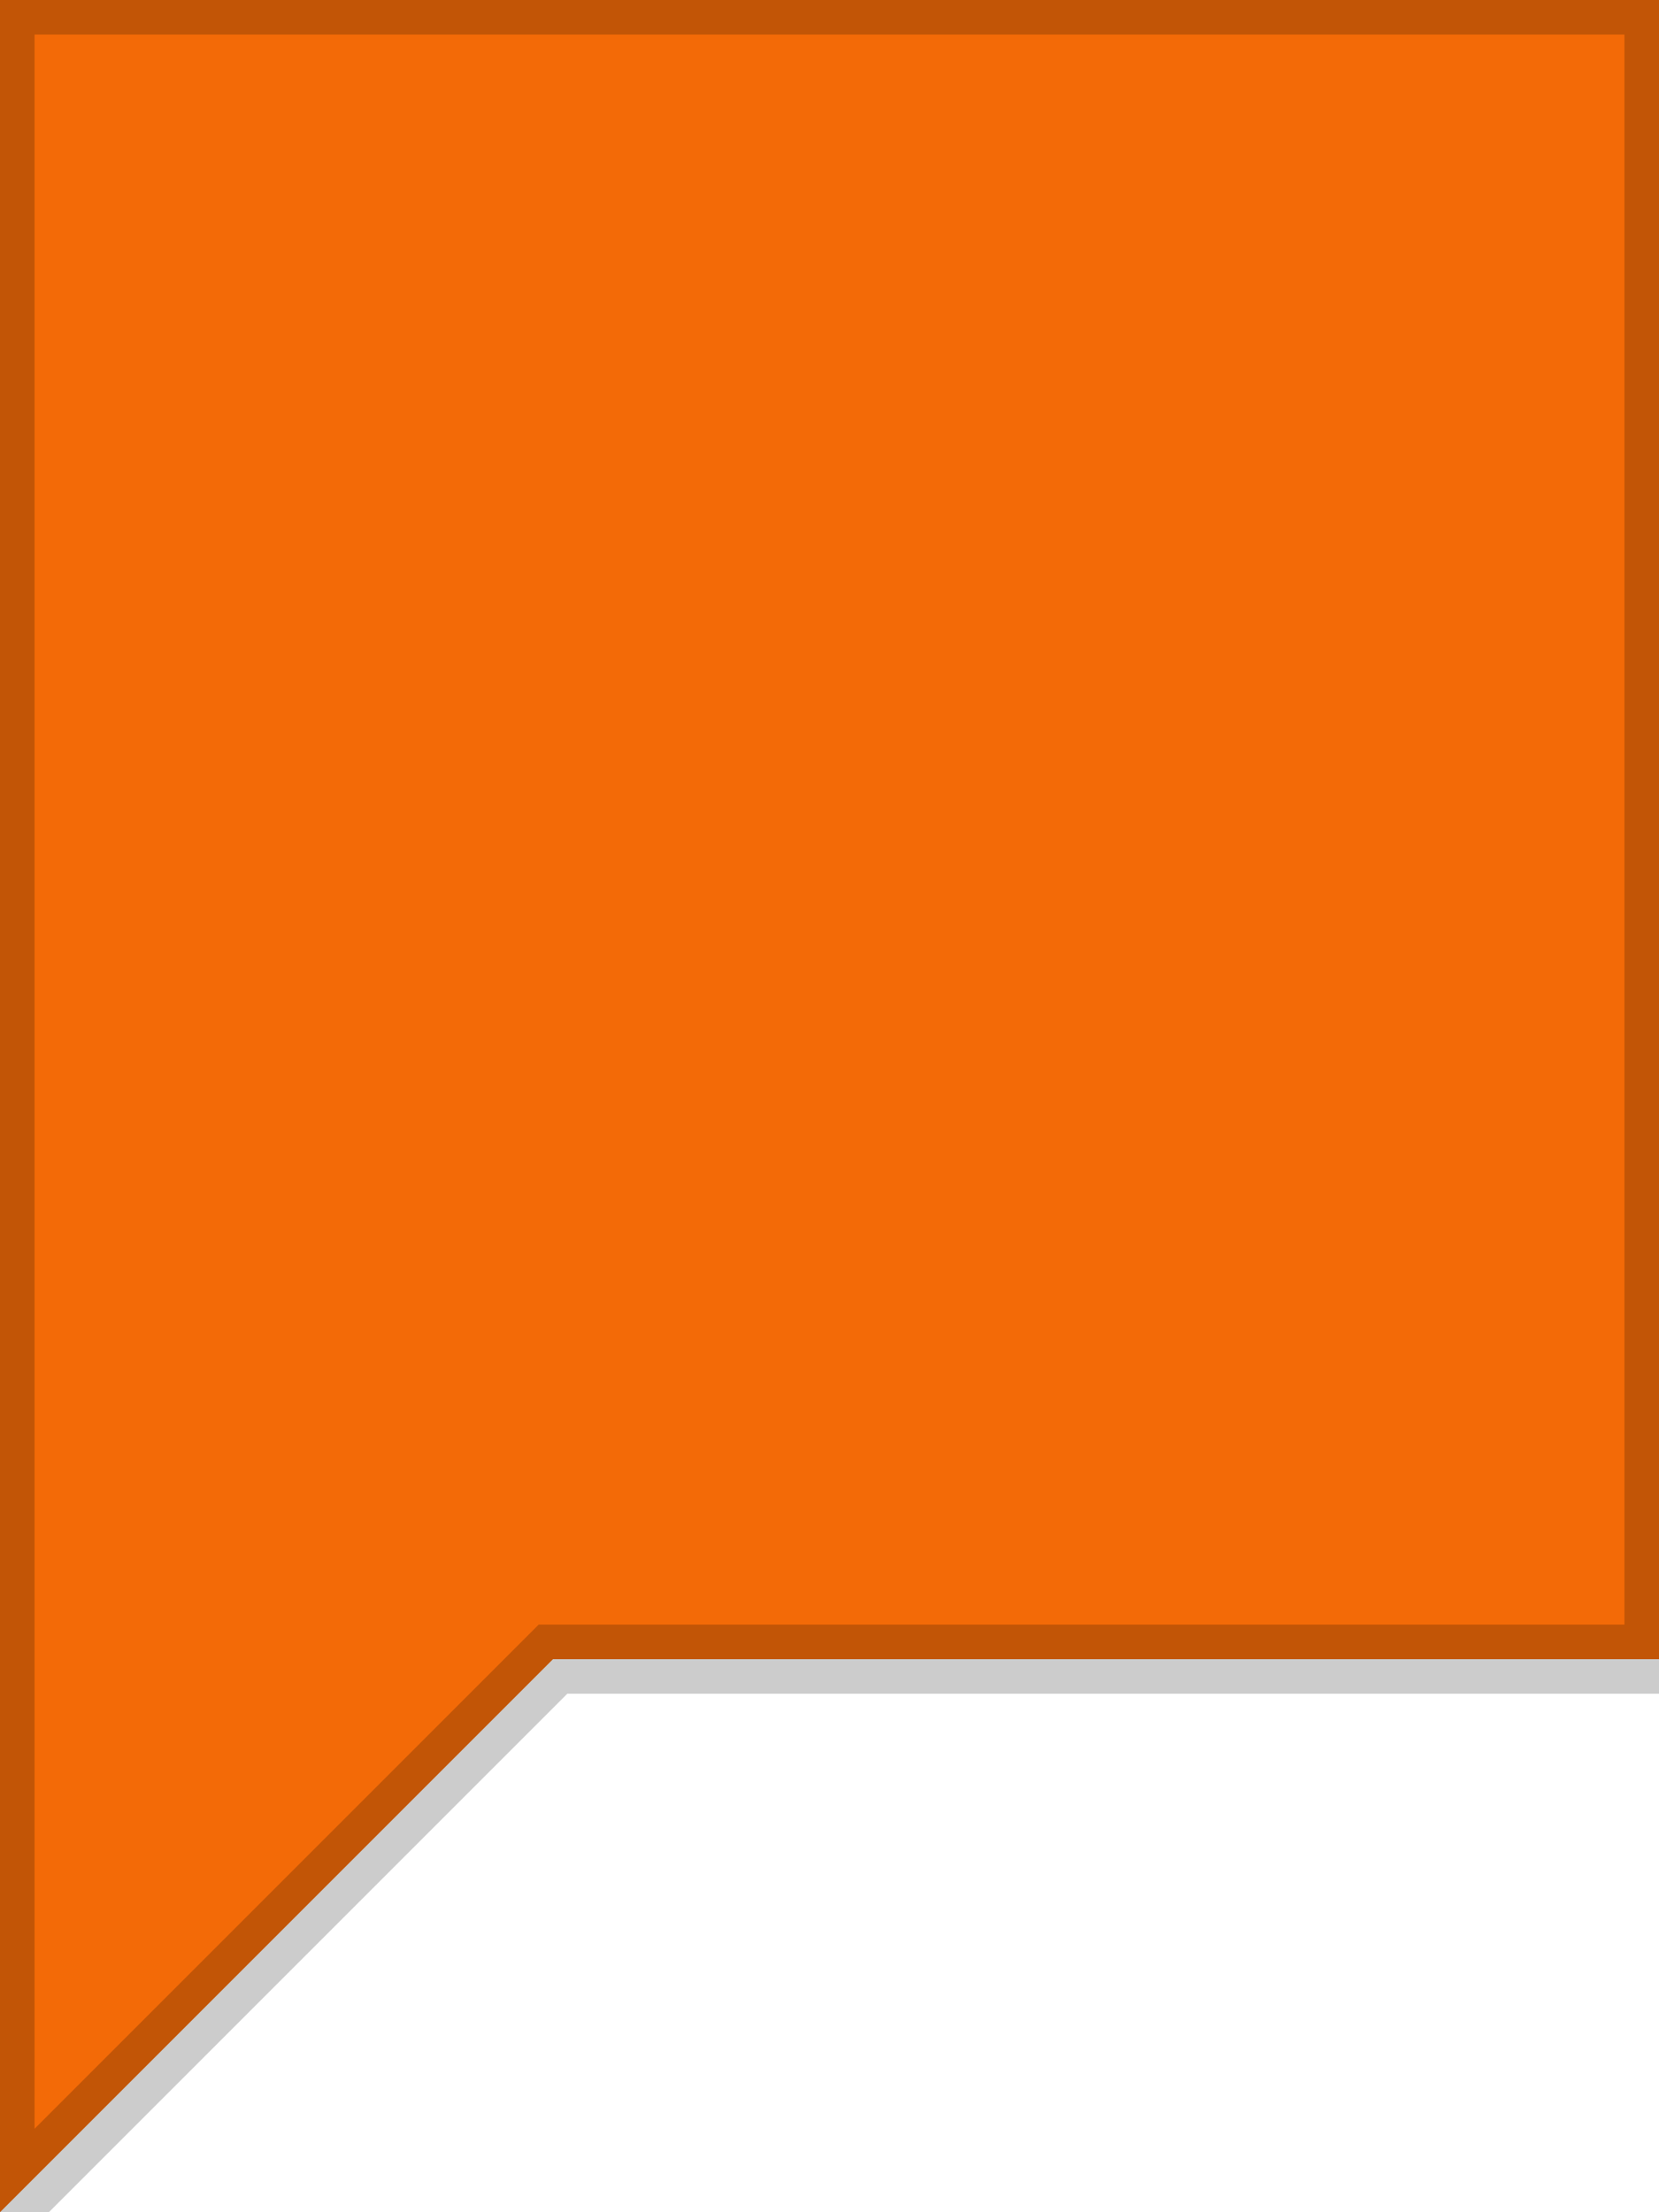 <svg xmlns="http://www.w3.org/2000/svg" xmlns:xlink="http://www.w3.org/1999/xlink" width="48" height="64"><defs><path id="a" d="M0 0h48v48H16L0 64V48z"/></defs><g fill="none" fill-rule="evenodd"><use xlink:href="#a" fill="#f36a07"/><use xlink:href="#a" stroke="#000" stroke-opacity=".2" stroke-width="2"/></g></svg>